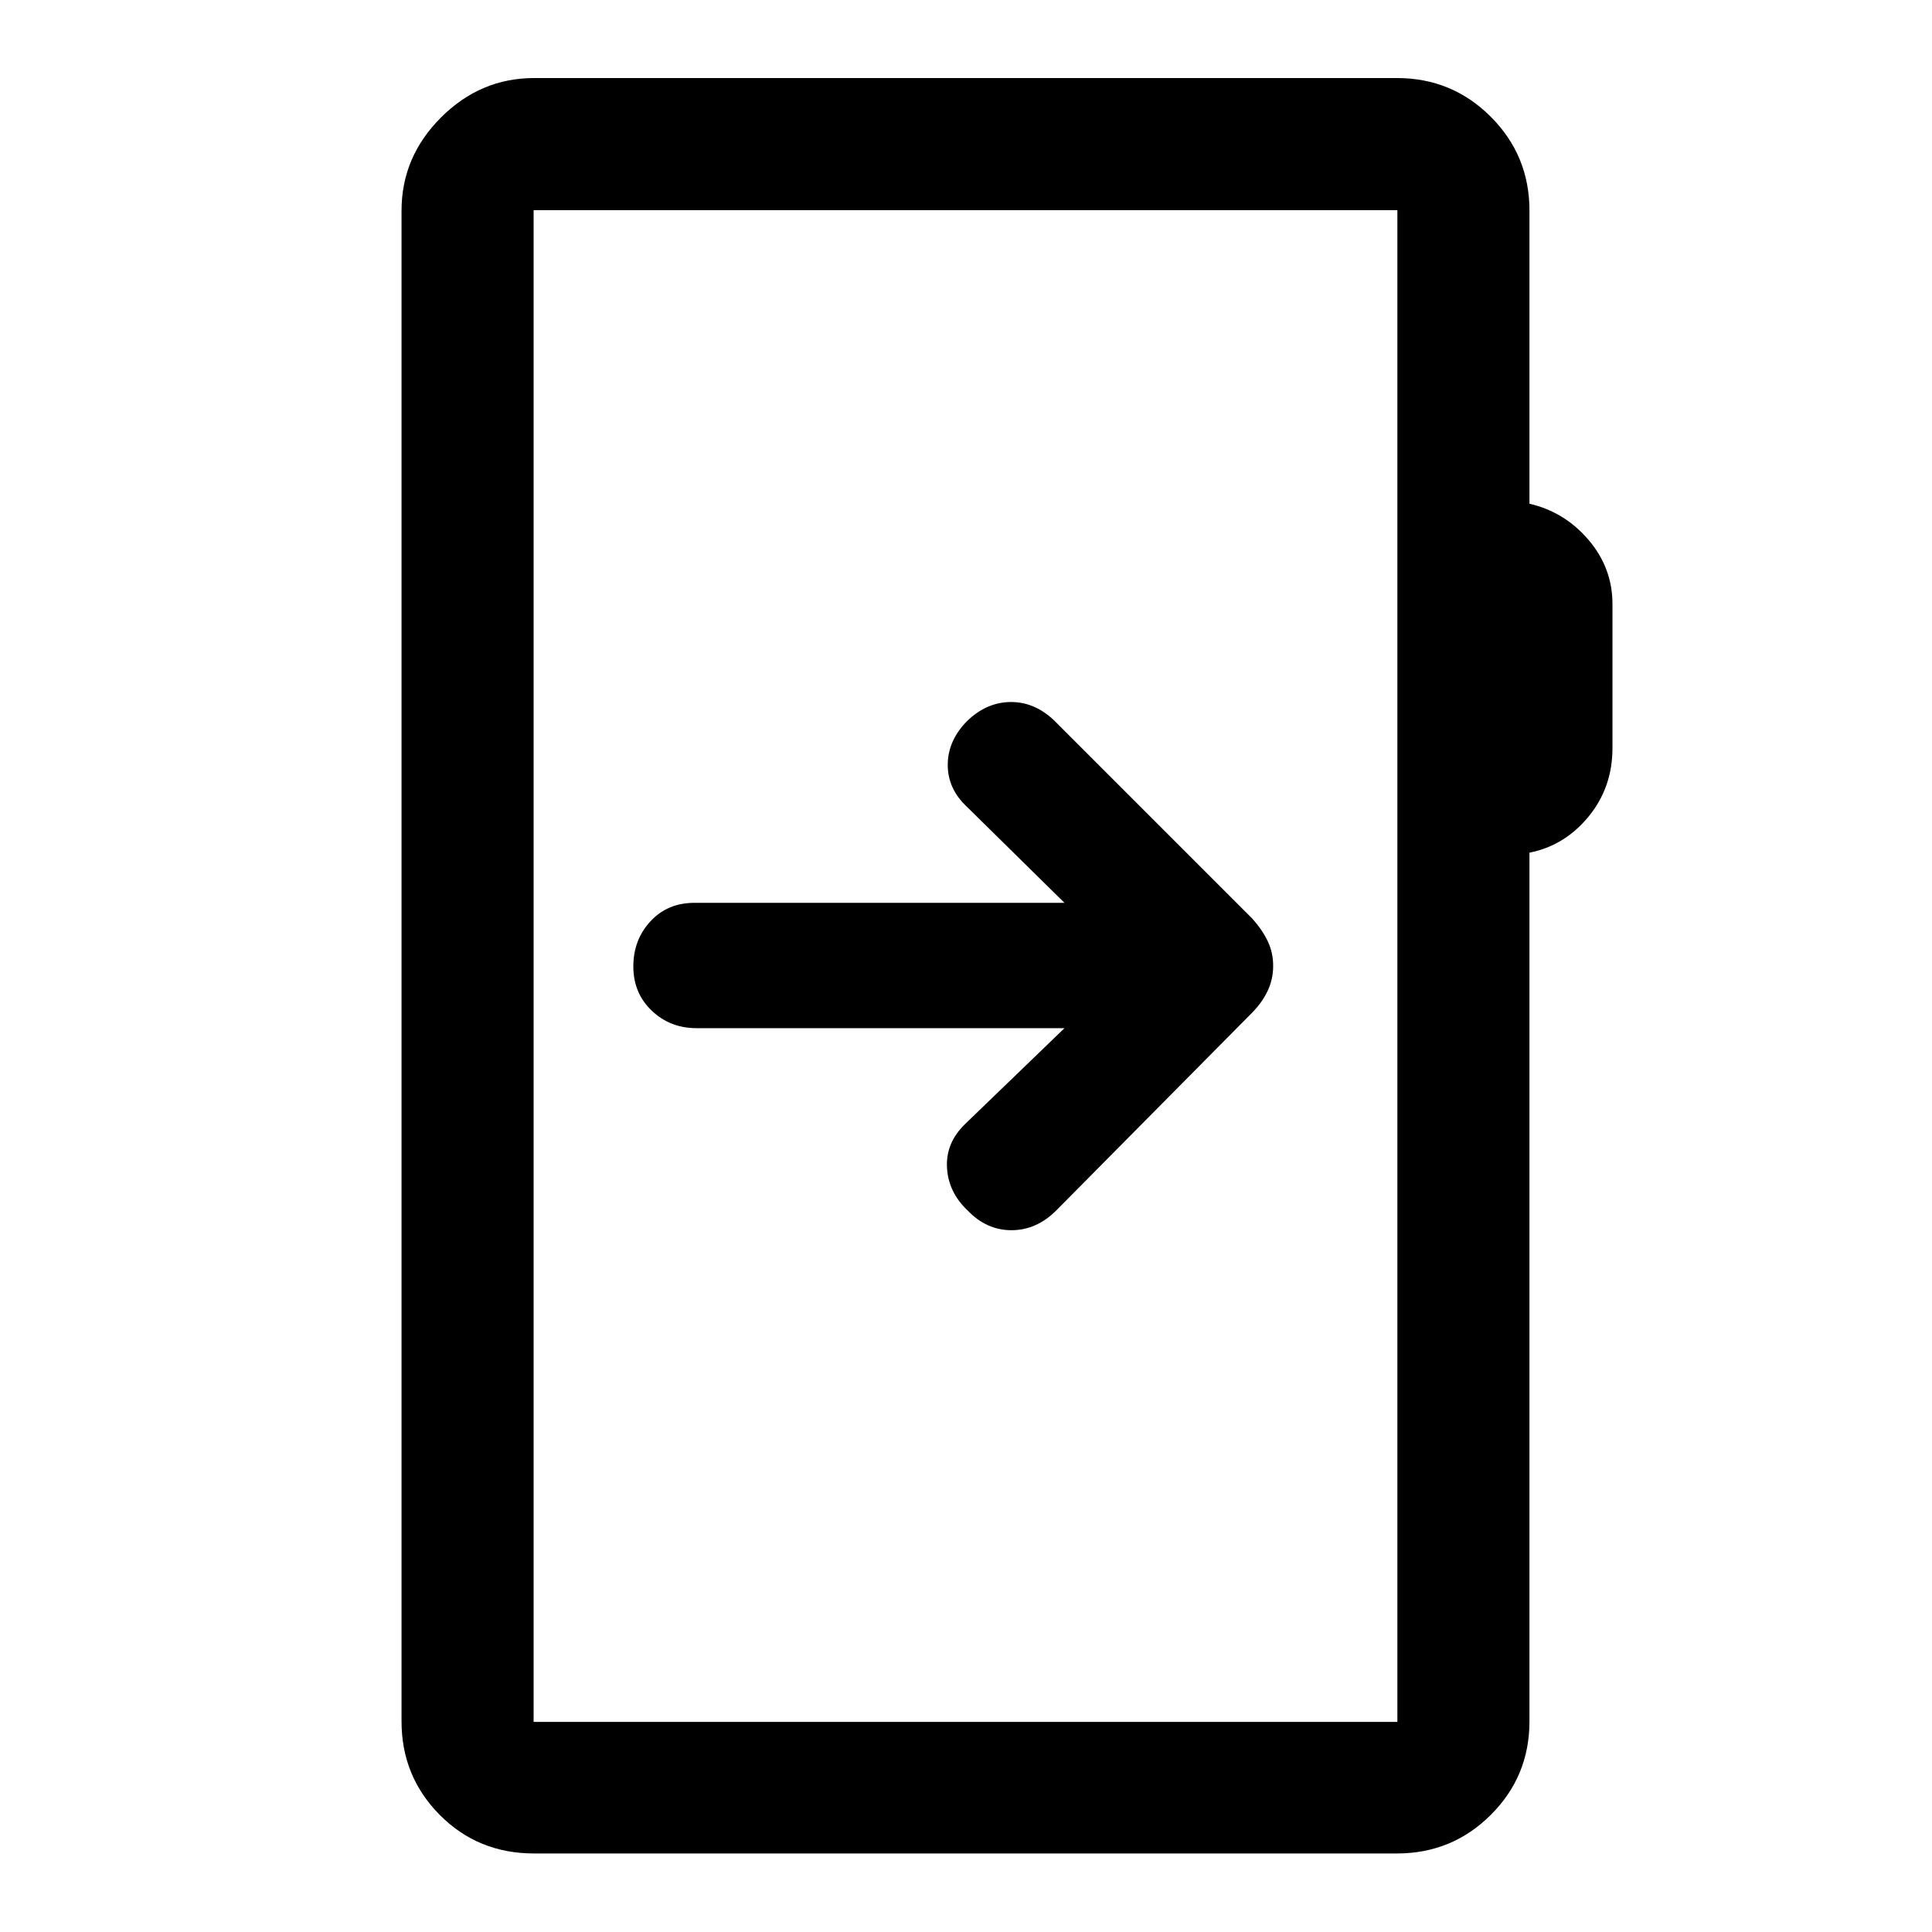 <svg xmlns="http://www.w3.org/2000/svg" height="48" viewBox="0 -960 960 960" width="48"><path d="M265.39-39.02q-27.88 0-46.88-19.16-18.99-19.15-18.99-46.47v-750.7q0-26.66 19.6-46.27 19.6-19.6 46.27-19.6h428.72q27.42 0 46.64 19.23 19.23 19.23 19.23 46.64v145.65q17.5 4.05 29.37 17.99 11.87 13.94 11.87 31.79v71.68q0 19.52-11.87 33.99-11.87 14.47-29.37 17.94v431.66q0 27.32-19.23 46.47-19.22 19.16-46.64 19.16H265.39Zm-.24-65.39h429.2v-751.18h-429.2v751.18Zm0 0v-751.18 751.18Zm263.78-344.7-49.28 47.54q-9.72 9.36-9.1 21.64.62 12.28 10.27 21.42 9.35 9.79 21.78 9.79 12.42 0 22.23-9.8l97.28-98.22q5-5.07 7.76-10.86 2.76-5.8 2.76-12.46 0-6.66-2.74-12.35-2.74-5.7-7.69-11.2l-98.46-98.46q-9.72-9.23-21.67-9.1-11.96.13-21.66 9.58-9.48 9.72-9.48 21.7 0 11.98 9.72 20.96l48.28 47.54H345.09q-13.39 0-21.89 9.19t-8.5 22.42q0 13.24 9.12 21.95 9.13 8.72 22.27 8.72h182.84Z"/></svg>
